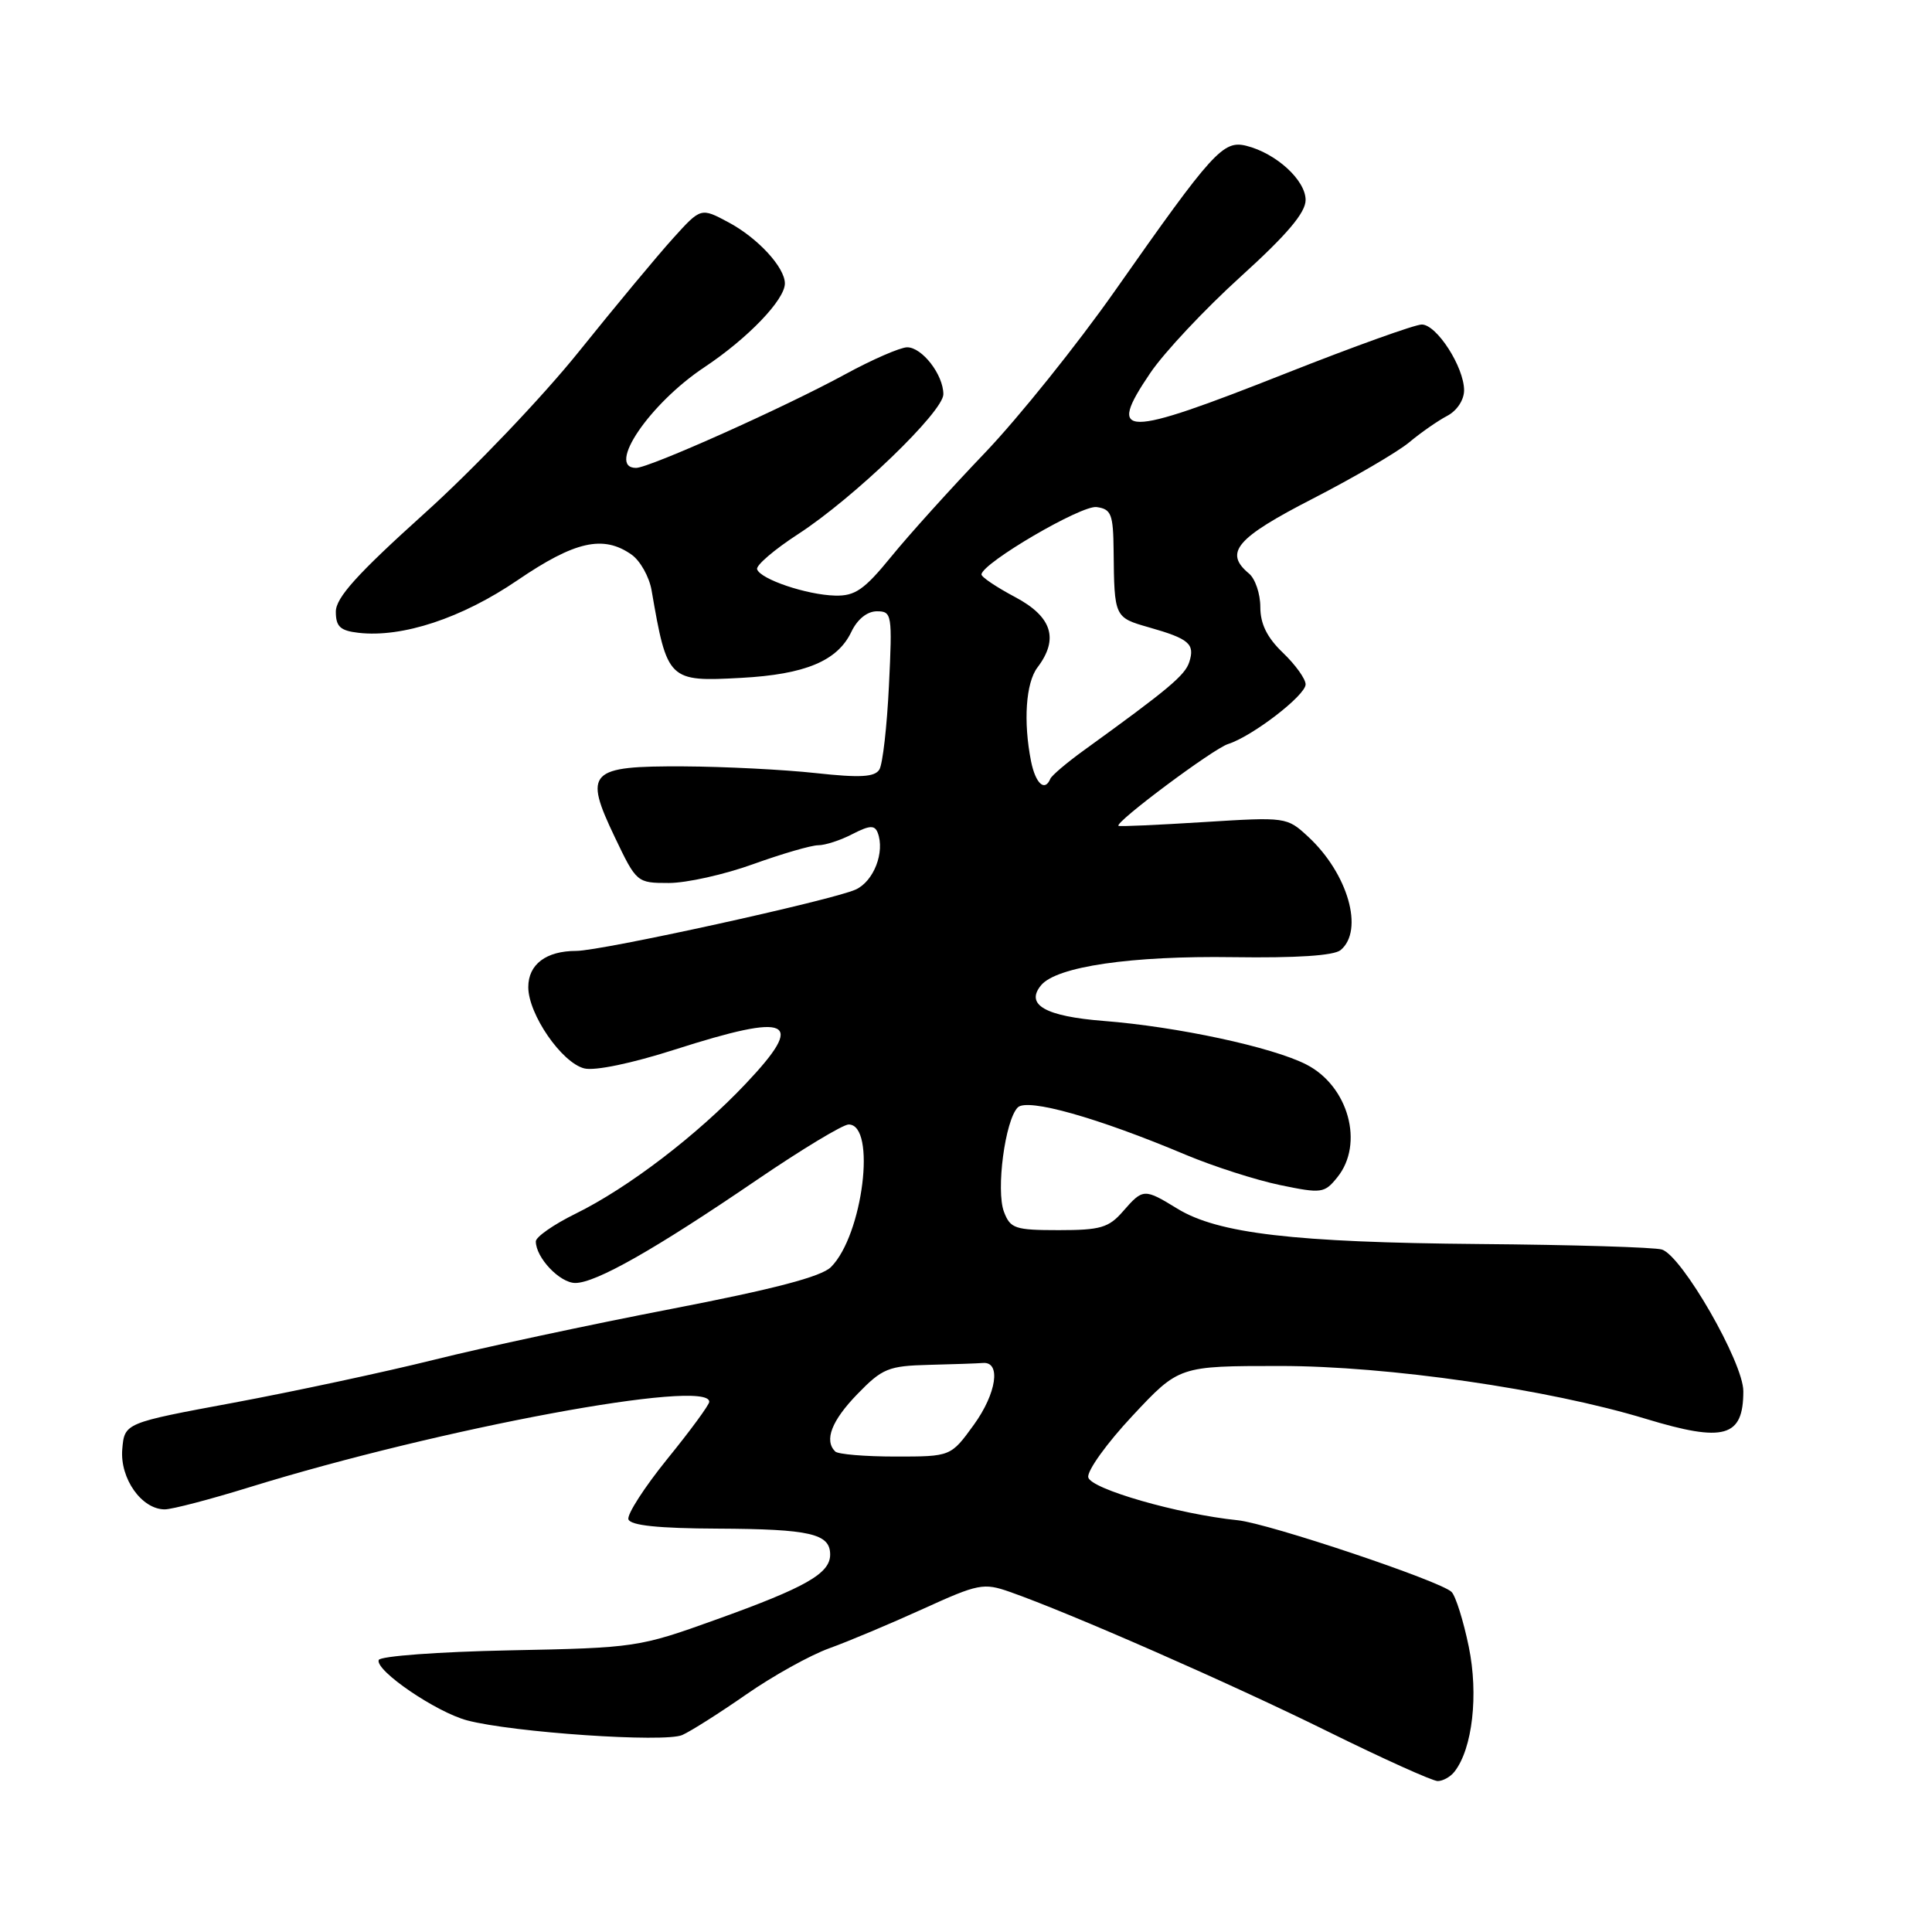<?xml version="1.0" encoding="UTF-8" standalone="no"?>
<!DOCTYPE svg PUBLIC "-//W3C//DTD SVG 1.1//EN" "http://www.w3.org/Graphics/SVG/1.1/DTD/svg11.dtd" >
<svg xmlns="http://www.w3.org/2000/svg" xmlns:xlink="http://www.w3.org/1999/xlink" version="1.1" viewBox="0 0 256 256">
 <g >
 <path fill="currentColor"
d=" M 192.73 234.75 C 195.11 231.71 195.93 224.56 194.62 218.20 C 193.91 214.75 192.88 211.48 192.34 210.94 C 190.90 209.50 168.11 201.86 164.00 201.44 C 156.14 200.64 144.50 197.29 144.20 195.75 C 144.03 194.89 146.67 191.22 150.06 187.60 C 156.23 181.00 156.23 181.00 169.62 181.00 C 183.91 181.00 205.10 184.06 218.07 188.00 C 228.48 191.16 231.00 190.45 231.00 184.34 C 231.00 180.53 222.88 166.41 220.21 165.57 C 219.27 165.27 208.38 164.94 196.00 164.84 C 171.46 164.63 161.38 163.45 156.00 160.15 C 151.61 157.46 151.45 157.47 148.81 160.50 C 146.92 162.68 145.82 163.00 140.29 163.00 C 134.49 163.00 133.87 162.79 133.03 160.57 C 131.95 157.73 133.18 148.42 134.86 146.74 C 136.13 145.47 145.43 148.09 157.13 153.02 C 160.78 154.55 166.38 156.35 169.58 157.02 C 175.12 158.17 175.49 158.12 177.20 156.00 C 180.79 151.57 178.68 143.90 173.09 141.05 C 168.57 138.74 156.00 136.04 146.25 135.28 C 138.51 134.67 135.81 133.14 137.95 130.55 C 140.01 128.07 149.89 126.63 163.39 126.83 C 171.78 126.95 176.75 126.63 177.64 125.89 C 180.77 123.28 178.62 115.76 173.34 110.87 C 170.52 108.26 170.42 108.25 159.50 108.93 C 153.45 109.31 148.37 109.54 148.21 109.43 C 147.59 109.04 160.74 99.22 162.72 98.59 C 165.94 97.57 173.00 92.14 173.00 90.68 C 173.00 89.96 171.65 88.08 170.00 86.50 C 167.89 84.48 167.00 82.67 167.00 80.44 C 167.00 78.68 166.32 76.68 165.50 76.00 C 162.15 73.22 163.80 71.29 173.94 66.08 C 179.40 63.27 185.14 59.92 186.69 58.64 C 188.23 57.35 190.51 55.76 191.75 55.11 C 193.05 54.43 194.00 53.00 194.00 51.71 C 193.99 48.63 190.37 43.00 188.39 43.00 C 187.49 43.00 179.36 45.92 170.31 49.50 C 148.68 58.05 146.58 58.04 152.42 49.42 C 154.25 46.71 159.63 40.98 164.38 36.67 C 170.55 31.08 173.00 28.18 173.00 26.50 C 173.00 23.88 169.10 20.31 165.15 19.32 C 162.07 18.55 160.71 20.05 147.76 38.50 C 142.74 45.65 134.97 55.33 130.51 60.00 C 126.04 64.67 120.45 70.86 118.10 73.75 C 114.52 78.14 113.30 78.99 110.66 78.92 C 106.91 78.83 100.75 76.75 100.32 75.43 C 100.15 74.92 102.60 72.82 105.76 70.77 C 113.16 65.96 125.00 54.55 125.00 52.24 C 125.00 49.65 122.17 46.00 120.19 46.02 C 119.26 46.04 115.58 47.64 112.00 49.59 C 104.03 53.94 86.03 62.00 84.28 62.00 C 80.29 62.00 86.08 53.47 93.35 48.65 C 99.09 44.83 104.00 39.72 104.00 37.56 C 104.00 35.43 100.41 31.53 96.53 29.46 C 92.87 27.50 92.87 27.50 89.19 31.57 C 87.16 33.81 81.55 40.56 76.72 46.57 C 71.90 52.58 62.67 62.25 56.22 68.05 C 47.33 76.06 44.50 79.20 44.50 81.05 C 44.50 83.03 45.08 83.57 47.50 83.85 C 53.31 84.52 61.20 81.91 68.58 76.88 C 76.17 71.71 79.93 70.86 83.67 73.48 C 84.83 74.29 86.03 76.43 86.34 78.23 C 88.41 90.20 88.56 90.35 98.24 89.82 C 106.69 89.36 110.96 87.58 112.80 83.74 C 113.60 82.05 114.91 81.00 116.19 81.00 C 118.18 81.00 118.25 81.39 117.79 90.84 C 117.53 96.25 116.96 101.26 116.52 101.97 C 115.90 102.97 113.98 103.08 108.11 102.44 C 103.92 101.98 96.05 101.58 90.61 101.55 C 78.02 101.49 77.30 102.22 81.47 110.94 C 84.34 116.95 84.40 117.00 88.62 117.00 C 90.97 117.00 96.00 115.88 99.81 114.50 C 103.62 113.13 107.50 112.00 108.42 112.00 C 109.34 112.00 111.38 111.34 112.95 110.52 C 115.23 109.35 115.90 109.31 116.30 110.34 C 117.28 112.90 115.78 116.78 113.38 117.87 C 110.29 119.28 79.69 126.00 76.36 126.00 C 72.36 126.00 70.00 127.78 70.00 130.80 C 70.00 134.39 74.43 140.82 77.42 141.57 C 78.82 141.92 83.72 140.90 89.40 139.08 C 104.83 134.14 106.85 135.10 98.83 143.58 C 92.36 150.43 83.24 157.39 76.25 160.83 C 73.36 162.25 71.00 163.90 71.00 164.49 C 71.00 166.65 74.18 170.00 76.23 170.00 C 78.95 170.00 86.79 165.55 100.28 156.35 C 106.21 152.31 111.69 149.00 112.45 149.00 C 116.16 149.00 114.34 163.66 110.11 167.89 C 108.83 169.17 102.56 170.81 88.90 173.45 C 78.23 175.51 64.10 178.53 57.50 180.18 C 50.90 181.82 38.98 184.37 31.00 185.86 C 16.50 188.55 16.50 188.55 16.20 192.04 C 15.88 195.91 18.77 200.00 21.83 200.00 C 22.79 200.00 27.84 198.68 33.04 197.07 C 58.38 189.23 94.06 182.60 93.98 185.75 C 93.97 186.16 91.47 189.57 88.42 193.32 C 85.38 197.08 83.06 200.68 83.27 201.32 C 83.54 202.13 87.26 202.52 95.08 202.55 C 107.37 202.61 110.00 203.22 110.00 205.99 C 110.00 208.50 106.77 210.34 94.87 214.61 C 84.67 218.28 84.22 218.35 67.50 218.68 C 58.15 218.87 50.36 219.44 50.18 219.96 C 49.71 221.36 57.79 226.87 61.90 227.96 C 67.95 229.56 88.08 230.93 90.40 229.90 C 91.55 229.39 95.38 226.96 98.90 224.51 C 102.42 222.06 107.37 219.31 109.90 218.40 C 112.43 217.49 118.01 215.14 122.30 213.19 C 129.63 209.85 130.33 209.71 133.80 210.93 C 141.73 213.71 163.13 223.10 175.88 229.40 C 183.23 233.03 189.82 236.00 190.50 236.00 C 191.19 236.00 192.20 235.44 192.73 234.75 Z  M 110.67 192.33 C 109.18 190.85 110.19 188.25 113.61 184.72 C 116.92 181.31 117.72 180.99 123.11 180.85 C 126.35 180.77 129.56 180.66 130.25 180.60 C 132.67 180.41 132.05 184.63 129.04 188.79 C 125.99 193.00 125.99 193.00 118.66 193.00 C 114.63 193.00 111.03 192.70 110.67 192.33 Z  M 136.62 100.88 C 135.58 95.63 135.92 90.48 137.47 88.44 C 140.34 84.65 139.40 81.71 134.50 79.11 C 132.03 77.80 130.02 76.45 130.05 76.11 C 130.19 74.58 143.31 66.90 145.31 67.19 C 147.25 67.46 147.51 68.12 147.56 73.00 C 147.65 81.80 147.66 81.82 152.25 83.13 C 157.56 84.64 158.35 85.32 157.59 87.71 C 157.03 89.48 154.85 91.30 143.58 99.45 C 141.34 101.07 139.35 102.76 139.17 103.20 C 138.44 104.95 137.22 103.84 136.62 100.88 Z "/>
</g>
</svg>